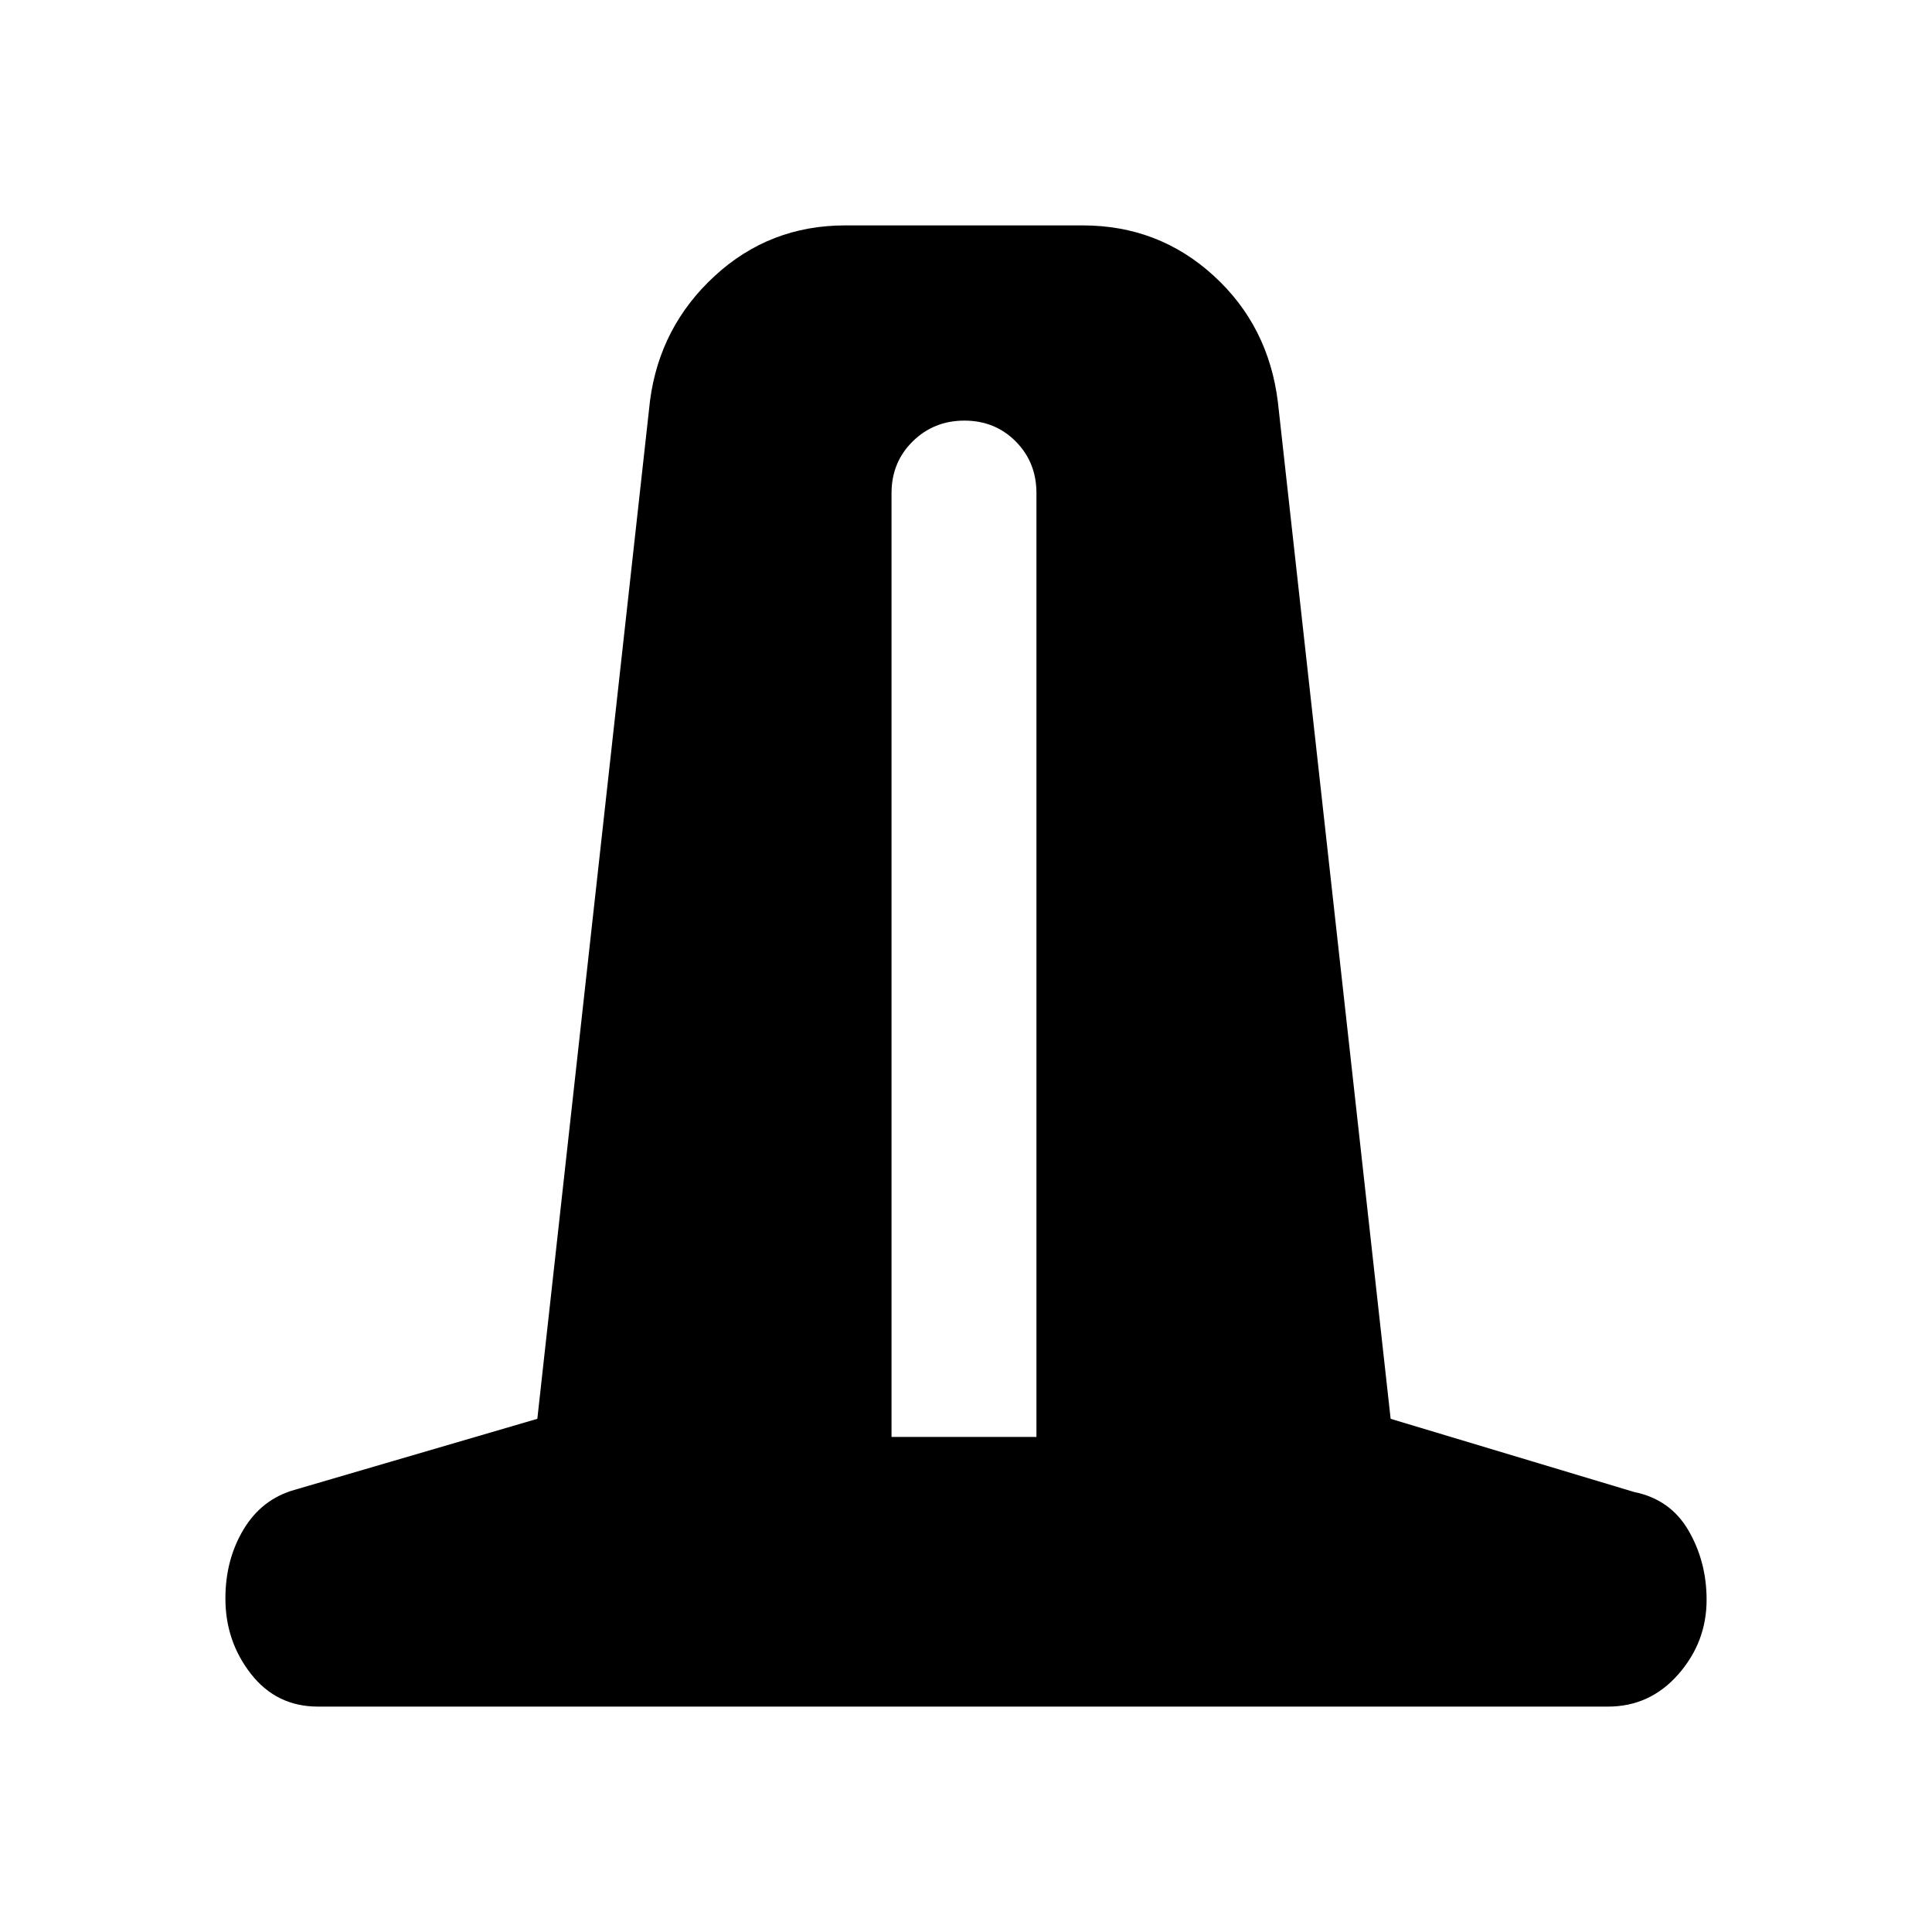 <svg xmlns="http://www.w3.org/2000/svg" height="20" viewBox="0 -960 960 960" width="20"><path d="M158-112q-20.58 0-33.29-16.23Q112-144.47 112-165.7q0-19.3 9-34.3 9-15 25.19-19.65L267-255l56-506q4.85-36.76 32.13-61.88Q382.41-848 420-848h118q37.69 0 65.04 24.98Q630.4-798.04 635-760l56 505 120.93 36.35Q830-215 839-199.5q9 15.5 9 34.41 0 21.07-14.09 37.08Q819.83-112 799-112H158Zm285-134h72v-469q0-15.3-10.29-25.65Q494.42-751 479.21-751t-25.71 10.35Q443-730.3 443-715v469Z"/></svg>